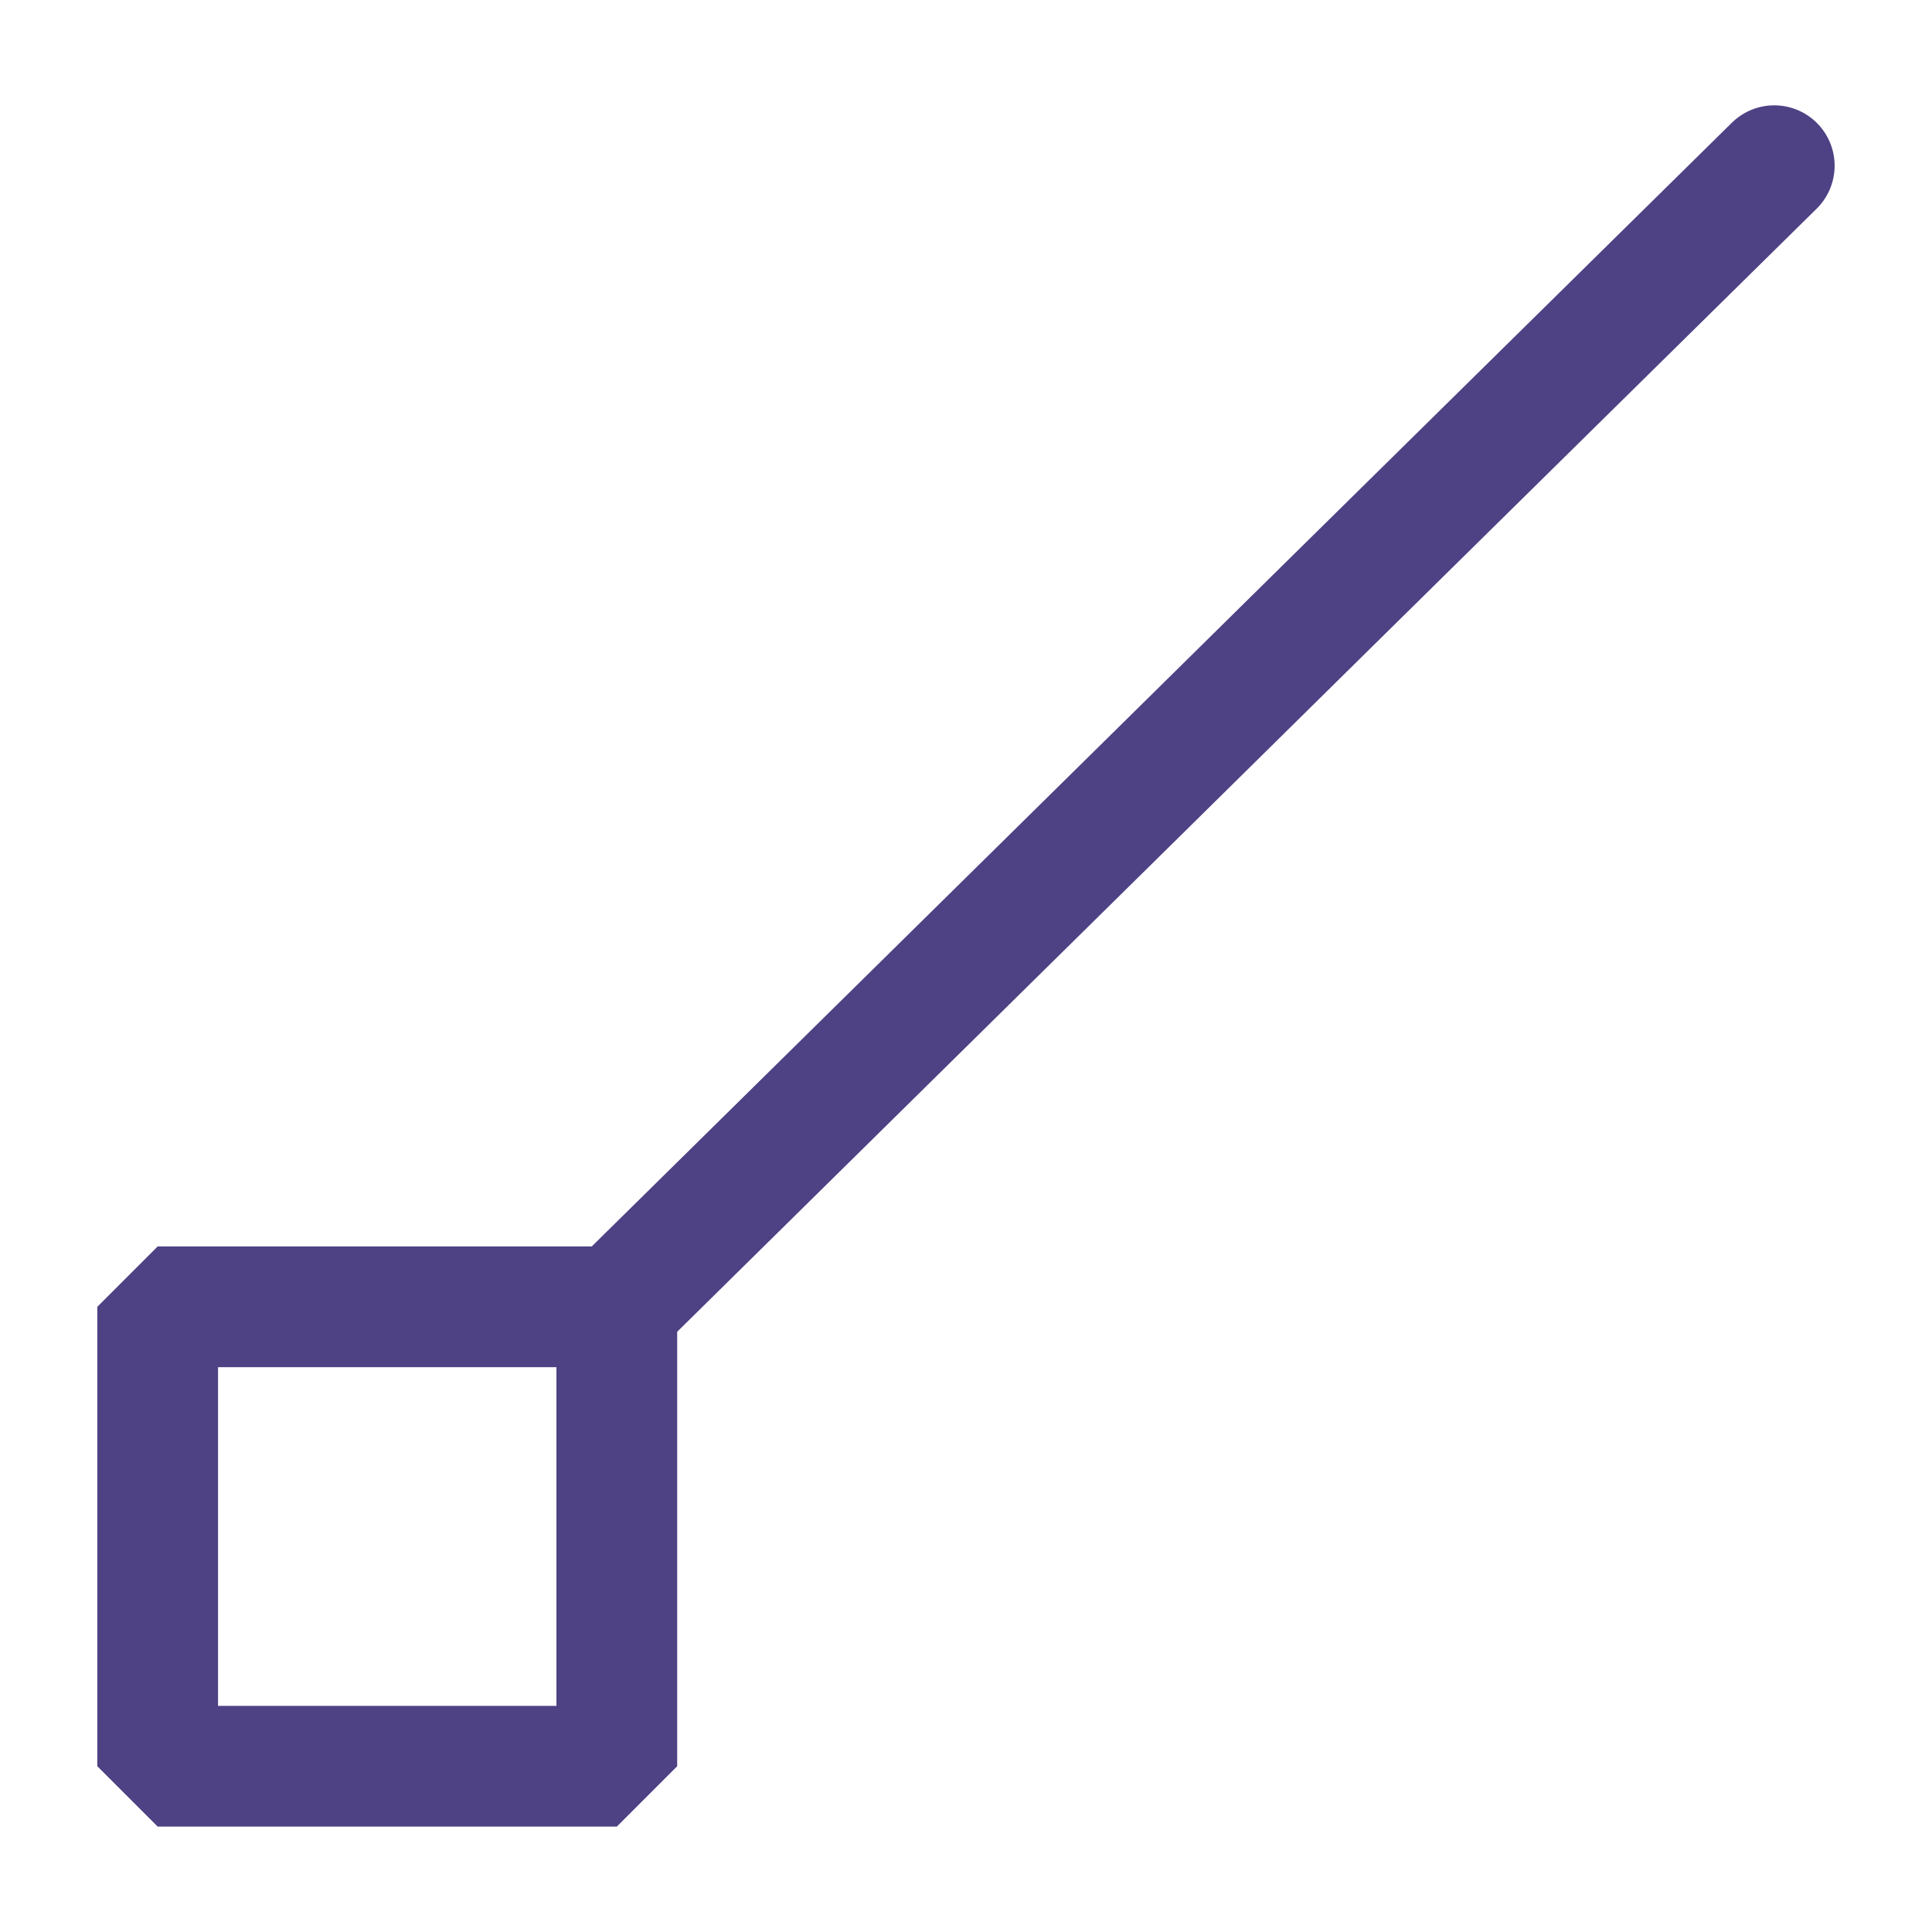 <svg xmlns="http://www.w3.org/2000/svg" width="16" height="16"><path d="M6.191.182 4.626 1.724l-.655.646-1.816 1.79" style="fill:none;stroke:#4e4184;stroke-width:.421;stroke-linecap:round;stroke-linejoin:miter;stroke-miterlimit:4;stroke-dasharray:none;stroke-opacity:1" transform="translate(-.01 .94) scale(2.375)"/><path d="M.554 4.161h1.601v1.602H.554Z" style="fill:none;fill-opacity:1;stroke:#4e4184;stroke-width:.421;stroke-linejoin:bevel;stroke-miterlimit:4;stroke-dasharray:none;stroke-dashoffset:0;stroke-opacity:1" transform="translate(-.01 .94) scale(2.375)"/></svg>